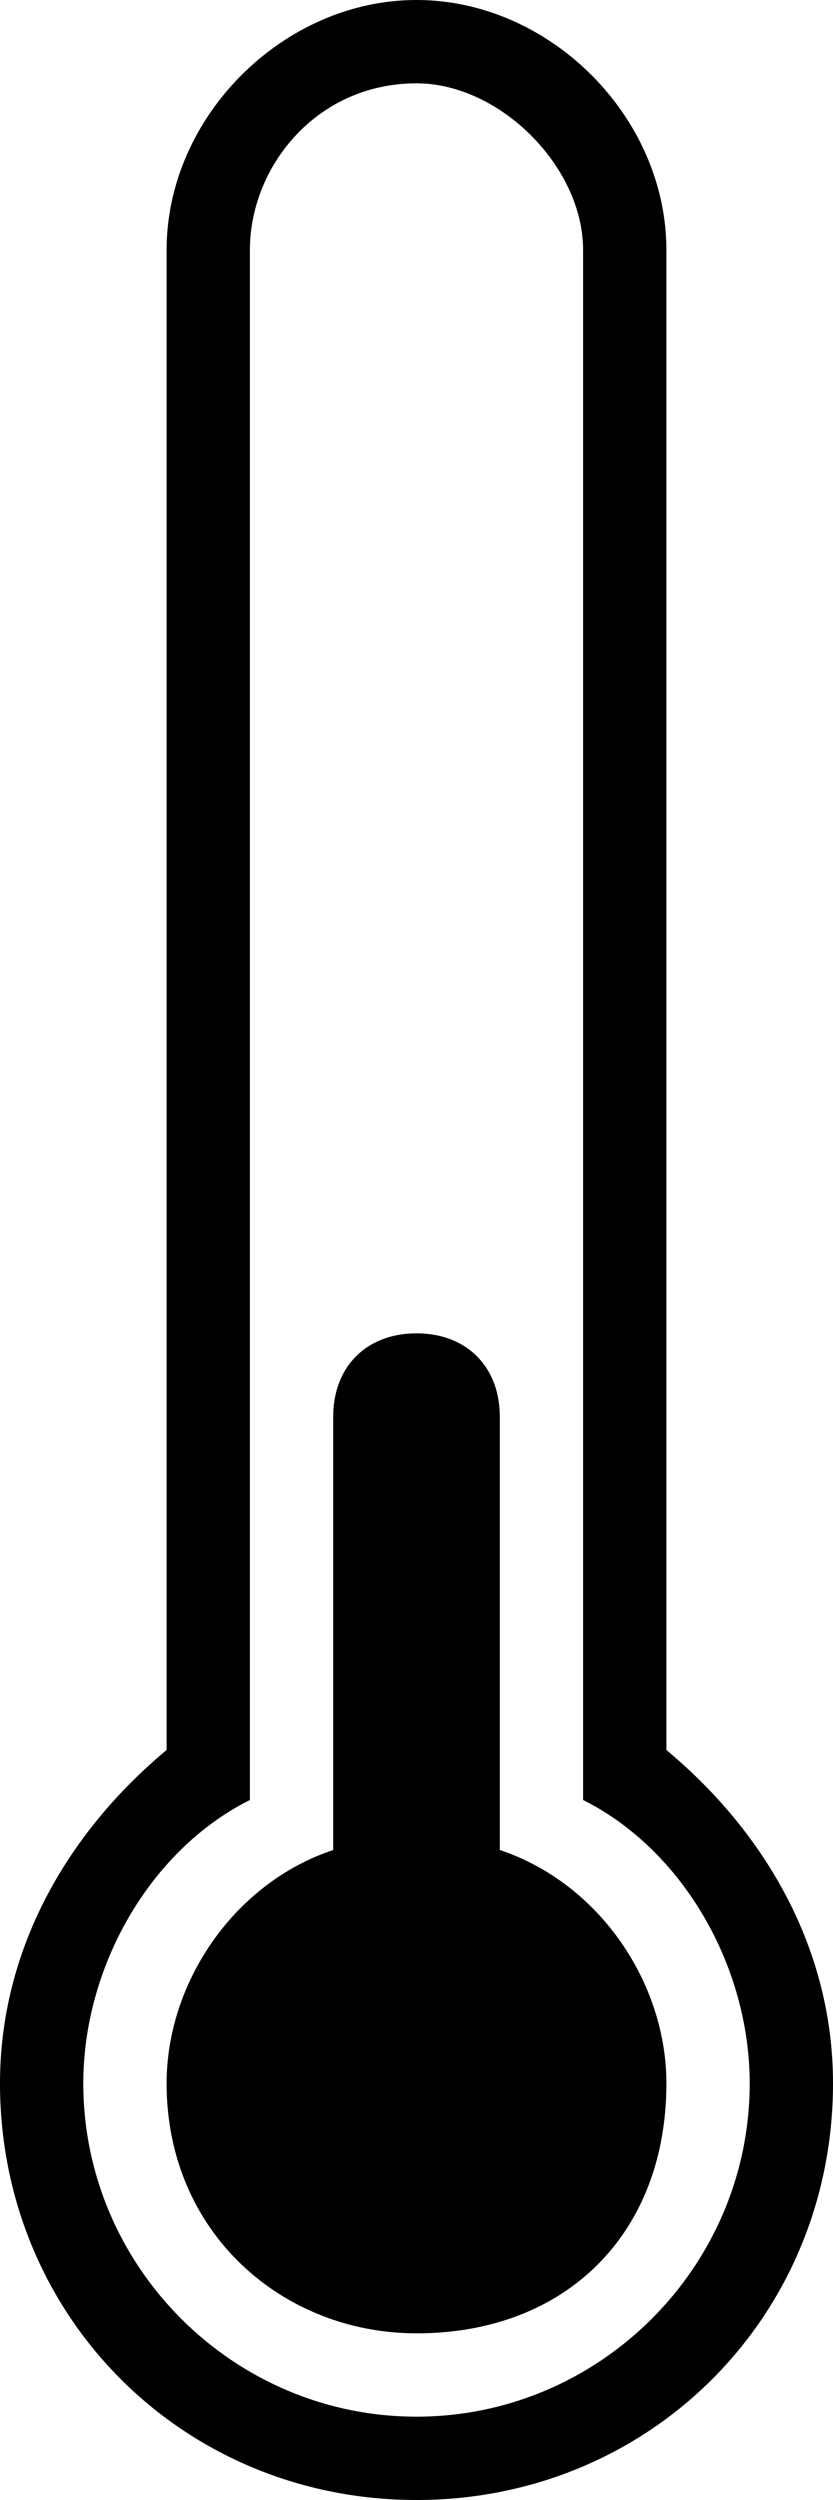 <?xml version="1.0" encoding="UTF-8"?>
<!DOCTYPE svg PUBLIC "-//W3C//DTD SVG 1.1//EN" "http://www.w3.org/Graphics/SVG/1.1/DTD/svg11.dtd">
<!-- Creator: CorelDRAW X8 -->
<svg xmlns="http://www.w3.org/2000/svg" xml:space="preserve" width="50px" height="150px" version="1.1" style="shape-rendering:geometricPrecision; text-rendering:geometricPrecision; image-rendering:optimizeQuality; fill-rule:evenodd; clip-rule:evenodd"
viewBox="0 0 50 150"
 xmlns:xlink="http://www.w3.org/1999/xlink">
 <defs>
  <style type="text/css">
   <![CDATA[
    .fil0 {fill:none}
    .fil1 {fill:black}
   ]]>
  </style>
 </defs>
 <g id="Слой_x0020_1">
  <rect class="fil0" width="50" height="150.001"/>
  <path class="fil1" d="M40 105l0 -90c0,-8 -7,-15 -15,-15 -8,0 -15,7 -15,15l0 90c-6,5 -10,12 -10,20 0,14 11,25 25,25 14,0 25,-11 25,-25 0,-8 -4,-15 -10,-20zm-15 40c-11,0 -20,-9 -20,-20 0,-7 4,-14 10,-17l0 -93c0,-5 4,-10 10,-10 5,0 10,5 10,10l0 93c6,3 10,10 10,17 0,11 -9,20 -20,20zm5 -34c0,0 0,0 0,-1l0 -25c0,-3 -2,-5 -5,-5 -3,0 -5,2 -5,5l0 25c0,1 0,1 0,1 -6,2 -10,8 -10,14 0,9 7,15 15,15 9,0 15,-6 15,-15 0,-6 -4,-12 -10,-14z"/>
 </g>
</svg>
